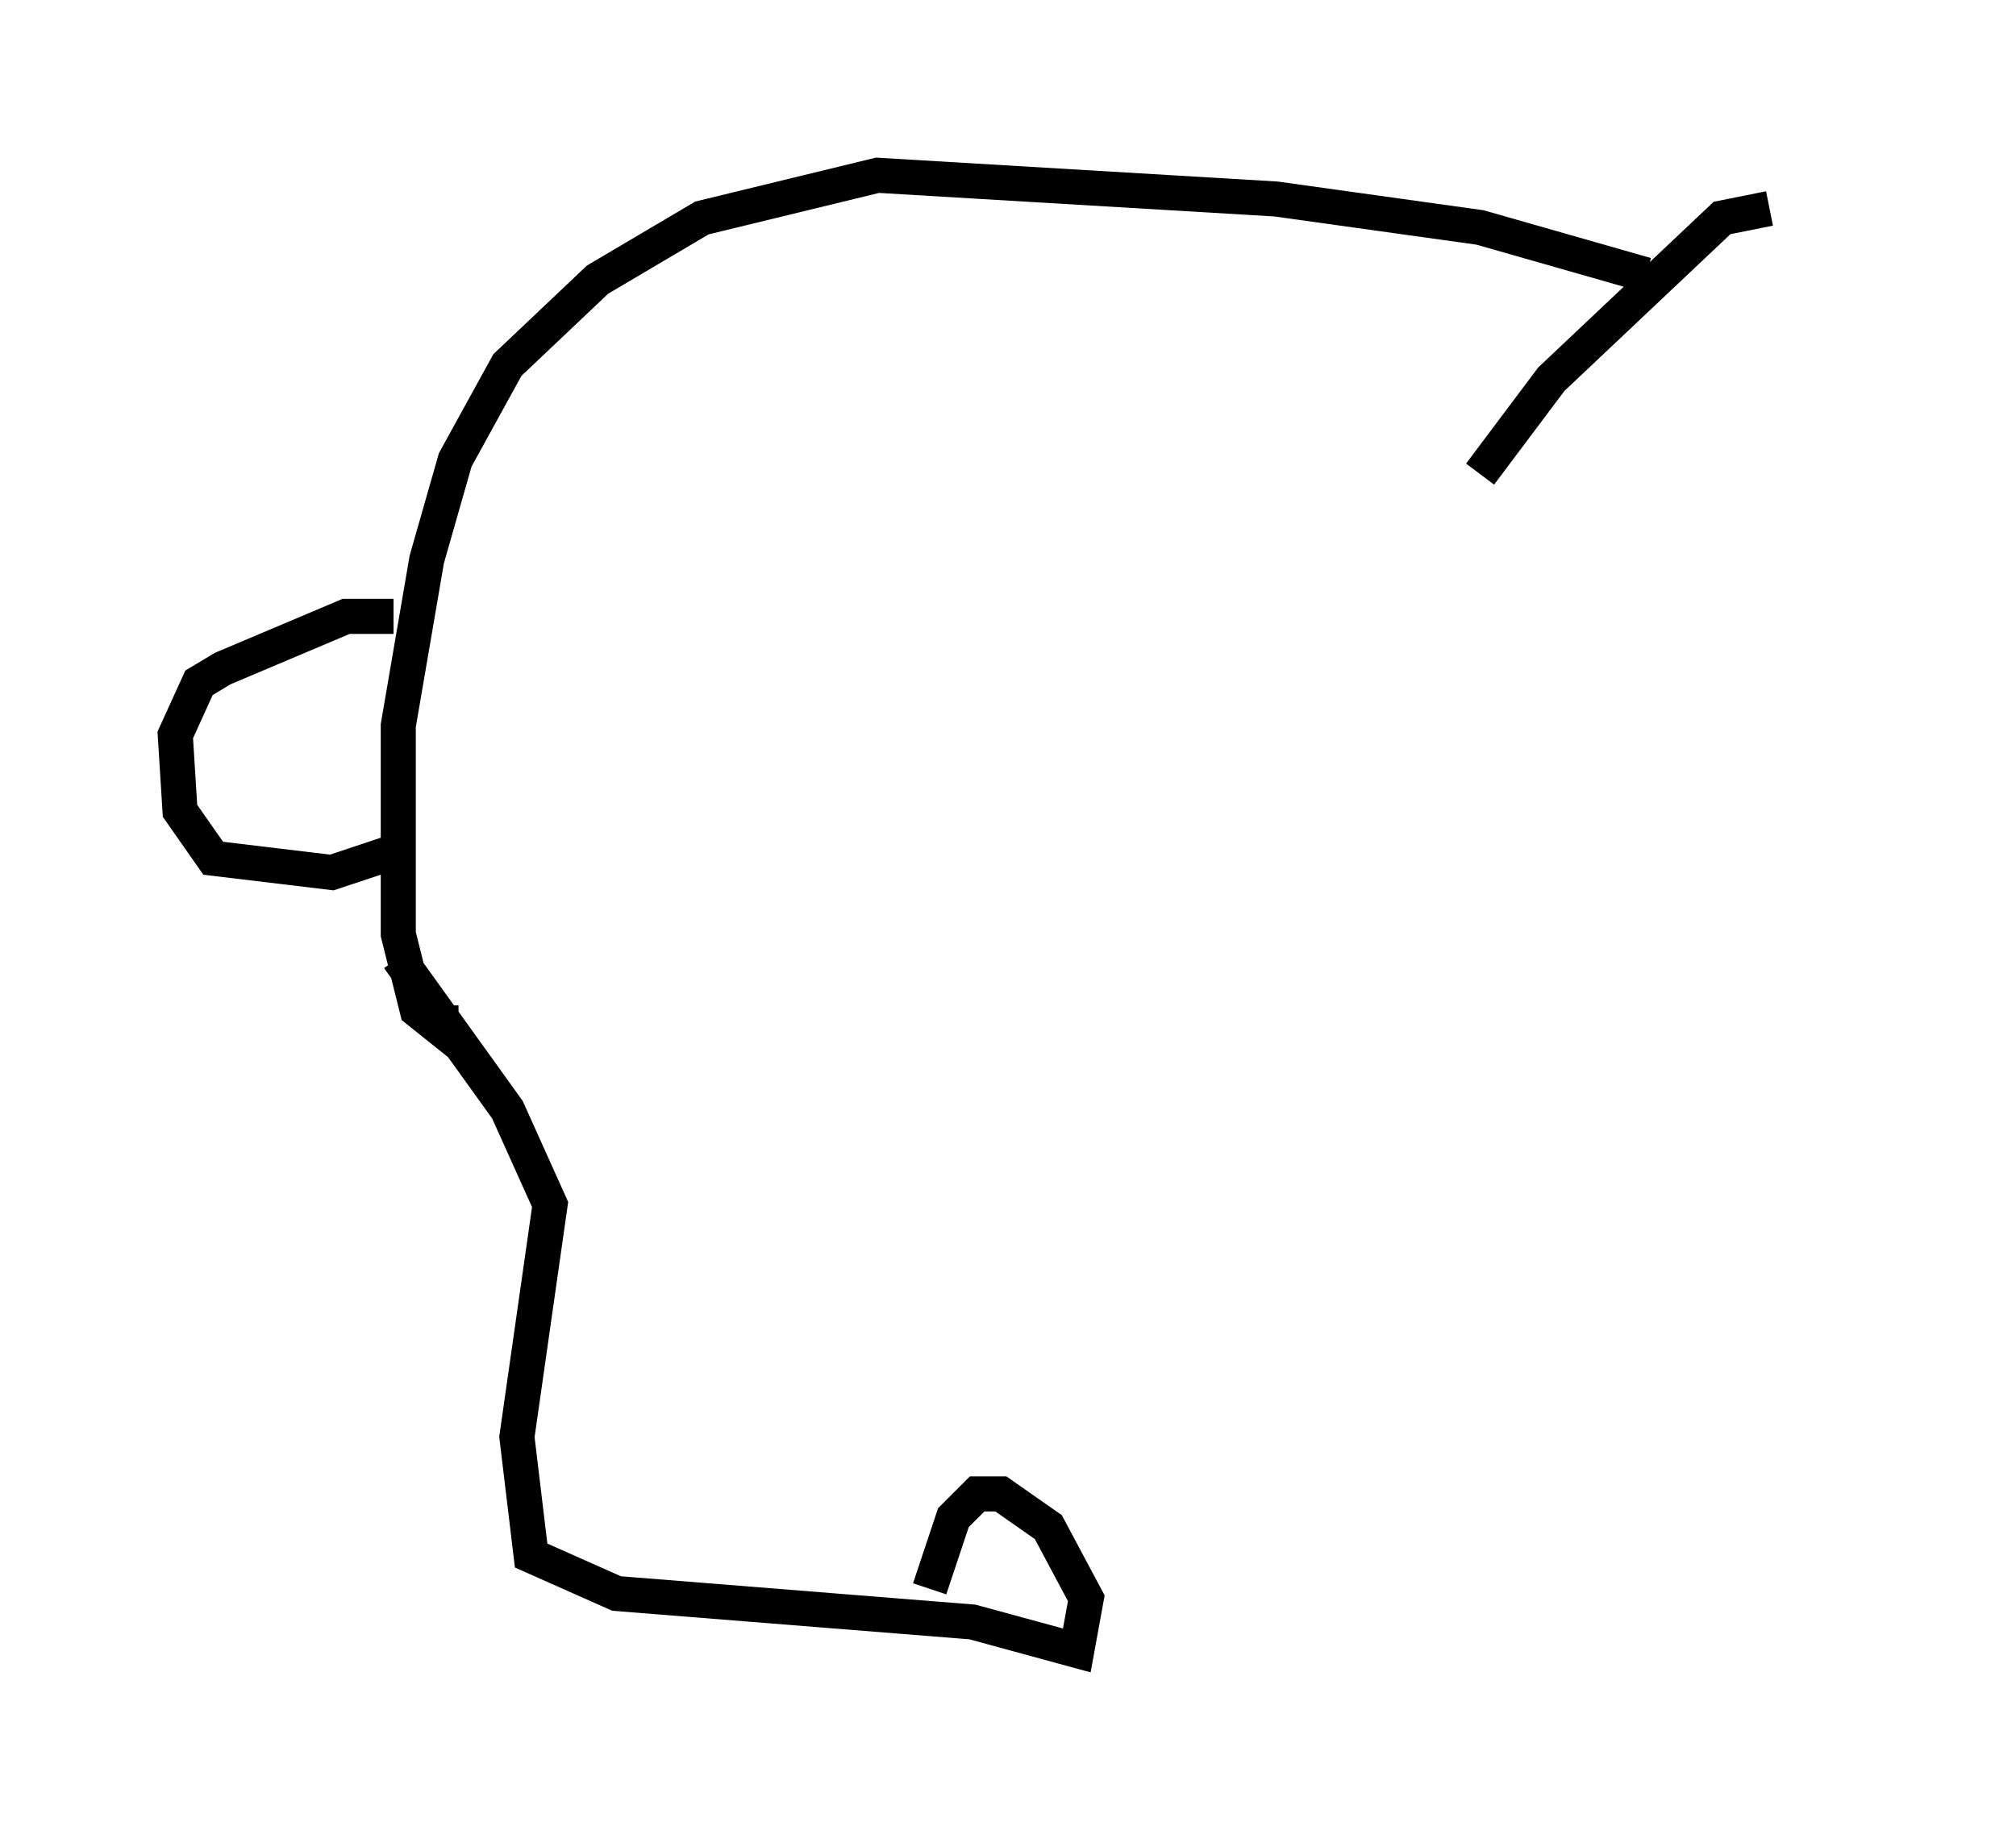 <?xml version="1.0" encoding="utf-8" ?>
<svg baseProfile="full" height="52.083" version="1.1" width="57.496" xmlns="http://www.w3.org/2000/svg" xmlns:ev="http://www.w3.org/2001/xml-events" xmlns:xlink="http://www.w3.org/1999/xlink"><defs /><rect fill="white" height="52.083" width="57.496" x="0" y="0" /><path d="M52.496, 6.353 m-2.03, -0.406 l-1.353, 0.271 -4.871, 4.601 l-2.03, 2.706 m4.736, -5.683 l-4.736, -1.353 -5.819, -0.812 l-11.367, -0.677 -5.007, 1.218 l-2.977, 1.759 -2.571, 2.436 l-1.488, 2.706 -0.812, 2.842 l-0.812, 4.736 0.0, 5.954 l0.541, 2.165 0.677, 0.541 l0.0, -0.677 m-1.353, -11.096 l-1.353, 0.0 -3.518, 1.488 l-0.677, 0.406 -0.677, 1.488 l0.135, 2.165 0.947, 1.353 l3.383, 0.406 1.624, -0.541 m0.271, 2.977 l3.112, 4.33 1.218, 2.706 l-0.947, 6.631 0.406, 3.383 l2.436, 1.083 10.149, 0.812 l2.977, 0.812 0.271, -1.488 l-1.083, -2.03 -1.353, -0.947 l-0.677, 0.0 -0.677, 0.677 l-0.677, 2.03 " fill="none" stroke="black" stroke-width="1" /></svg>